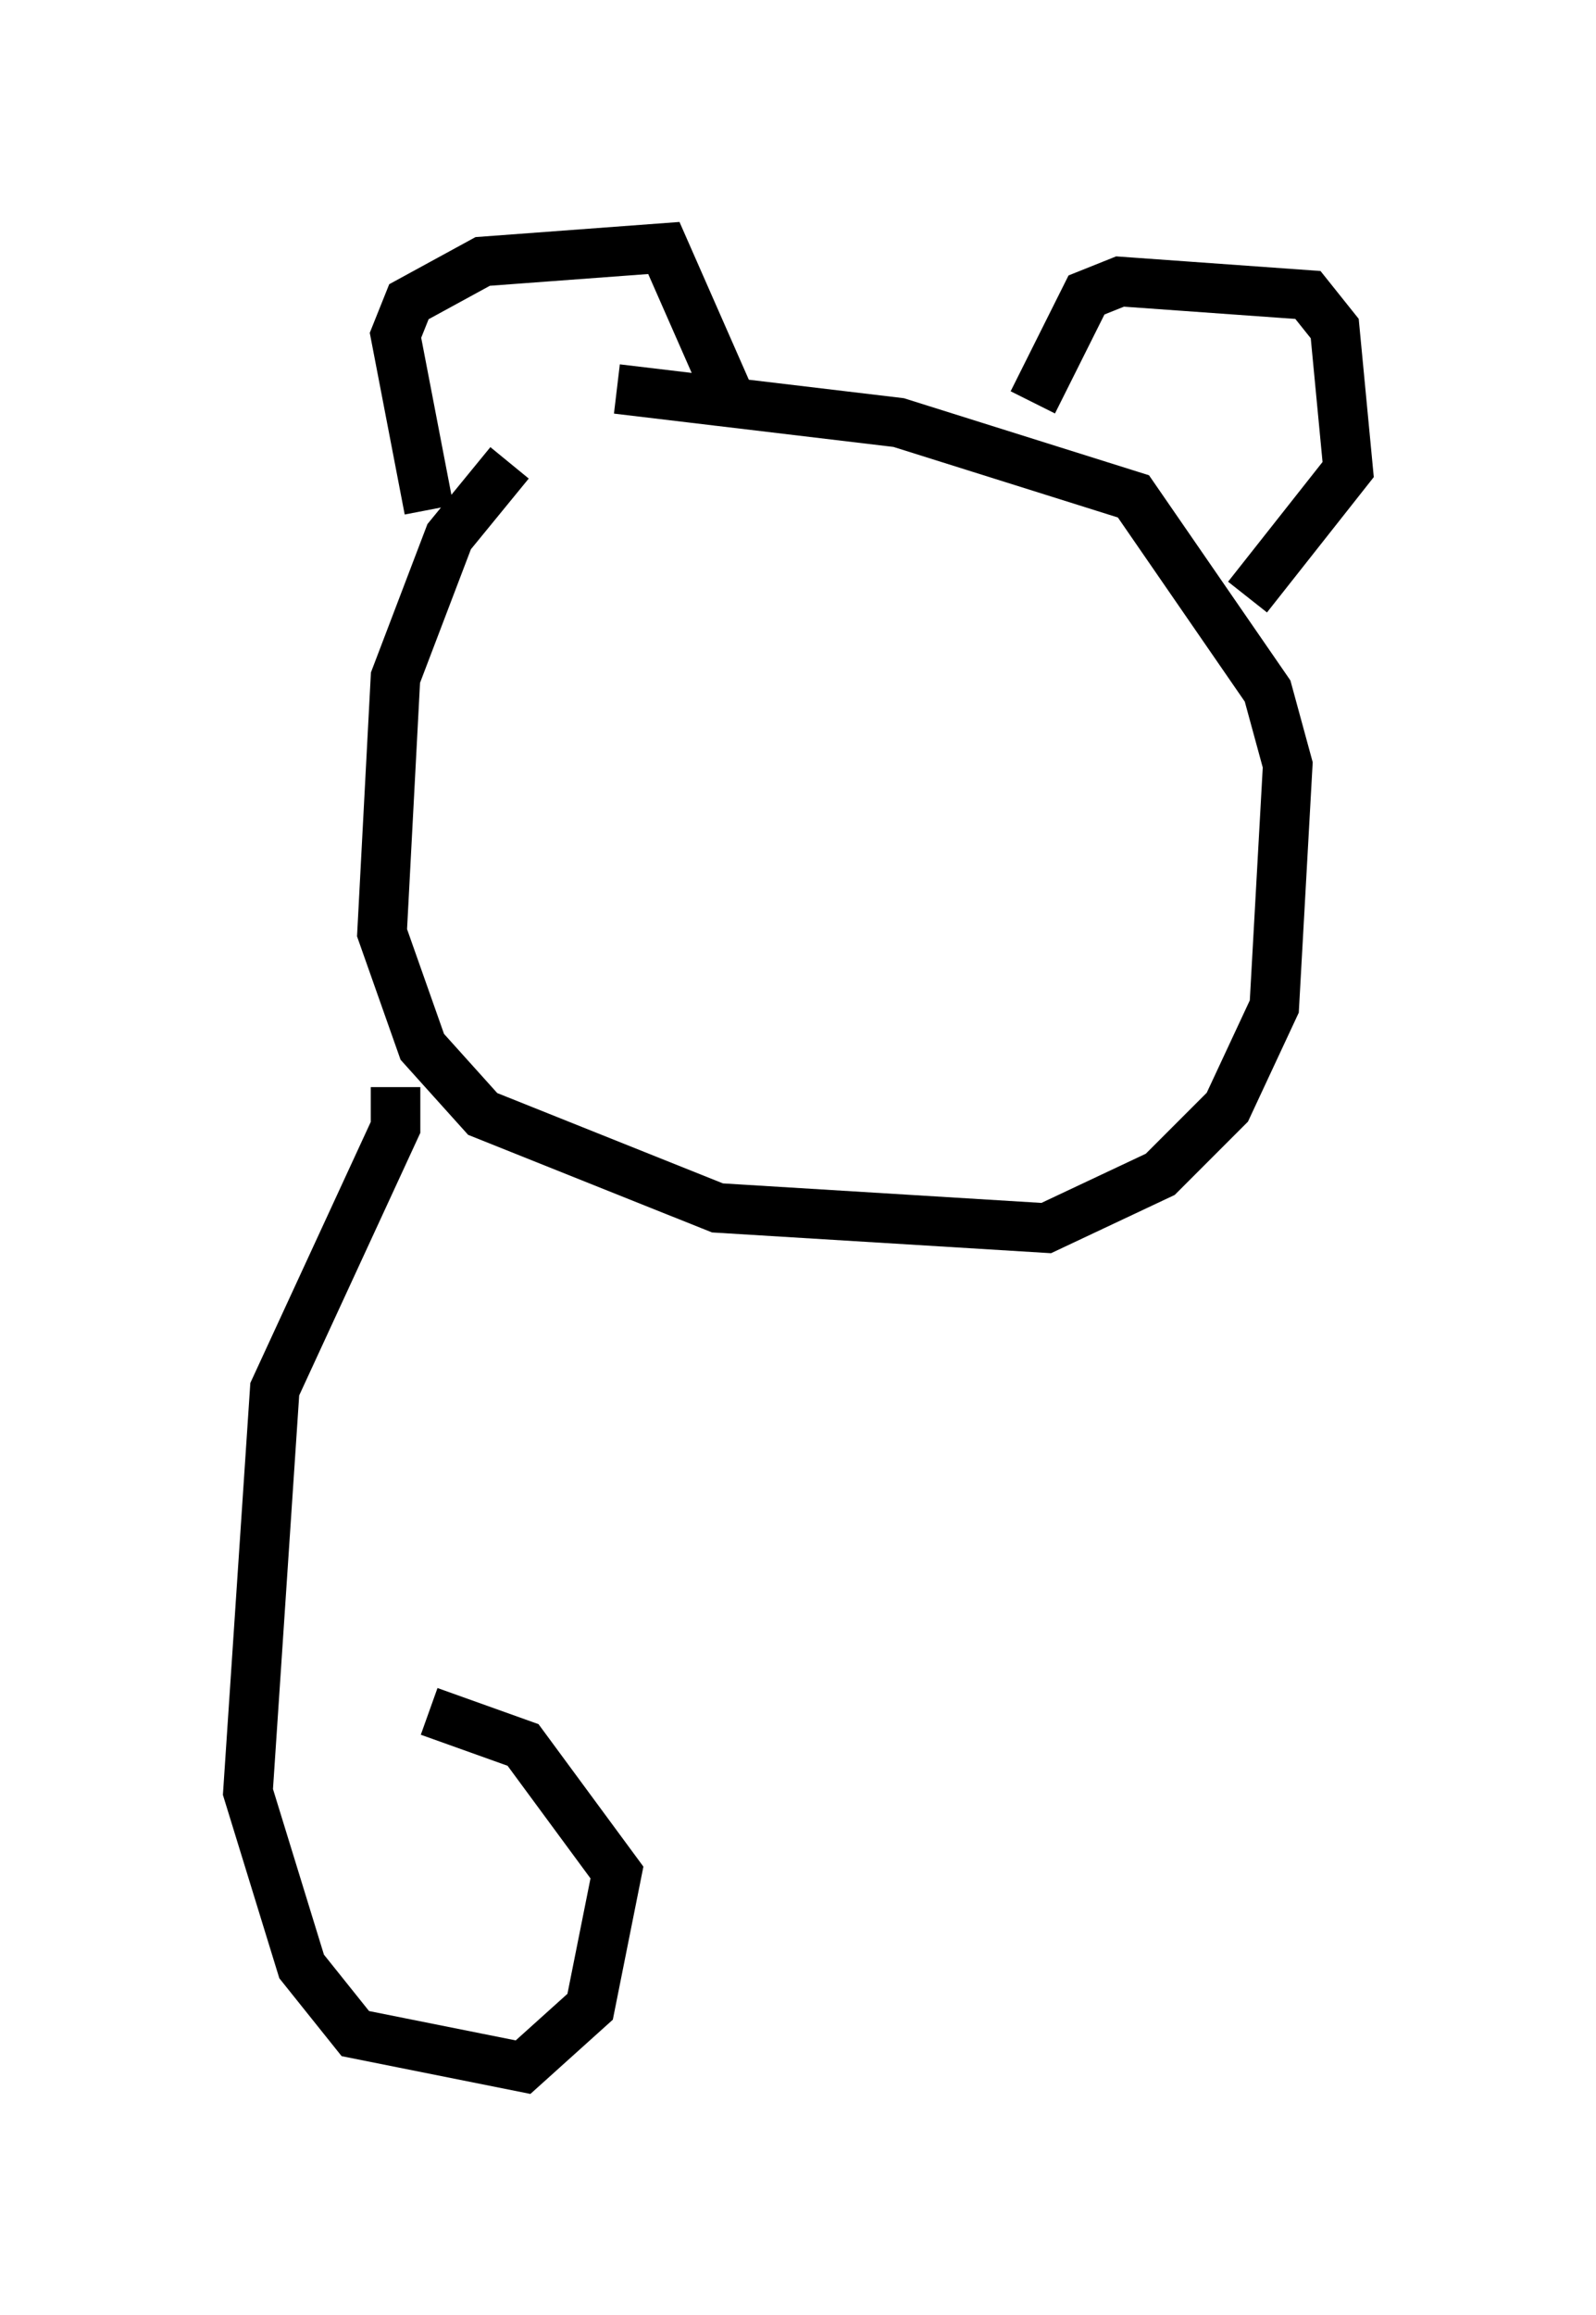 <?xml version="1.0" encoding="utf-8" ?>
<svg baseProfile="full" height="46.671" version="1.1" width="32.192" xmlns="http://www.w3.org/2000/svg" xmlns:ev="http://www.w3.org/2001/xml-events" xmlns:xlink="http://www.w3.org/1999/xlink"><defs /><rect fill="white" height="46.671" width="32.192" x="0" y="0" /><path d="M13.796, 8.112 m-3.518, 1.218 l-1.218, 1.488 -1.083, 2.842 l-0.271, 5.142 0.812, 2.3 l1.218, 1.353 4.736, 1.894 l6.631, 0.406 2.3, -1.083 l1.353, -1.353 0.947, -2.03 l0.271, -4.871 -0.406, -1.488 l-2.706, -3.924 -4.736, -1.488 l-5.683, -0.677 m-3.789, 2.436 l-0.677, -3.518 0.271, -0.677 l1.488, -0.812 3.654, -0.271 l1.488, 3.383 m5.954, -0.271 l1.083, -2.165 0.677, -0.271 l3.789, 0.271 0.541, 0.677 l0.271, 2.842 -2.03, 2.571 m-17.185, 9.878 l0.0, 0.812 -2.436, 5.277 l-0.541, 8.119 1.083, 3.518 l1.083, 1.353 3.383, 0.677 l1.353, -1.218 0.541, -2.706 l-1.894, -2.571 -1.894, -0.677 " fill="none" stroke="black" stroke-width="1" /></svg>